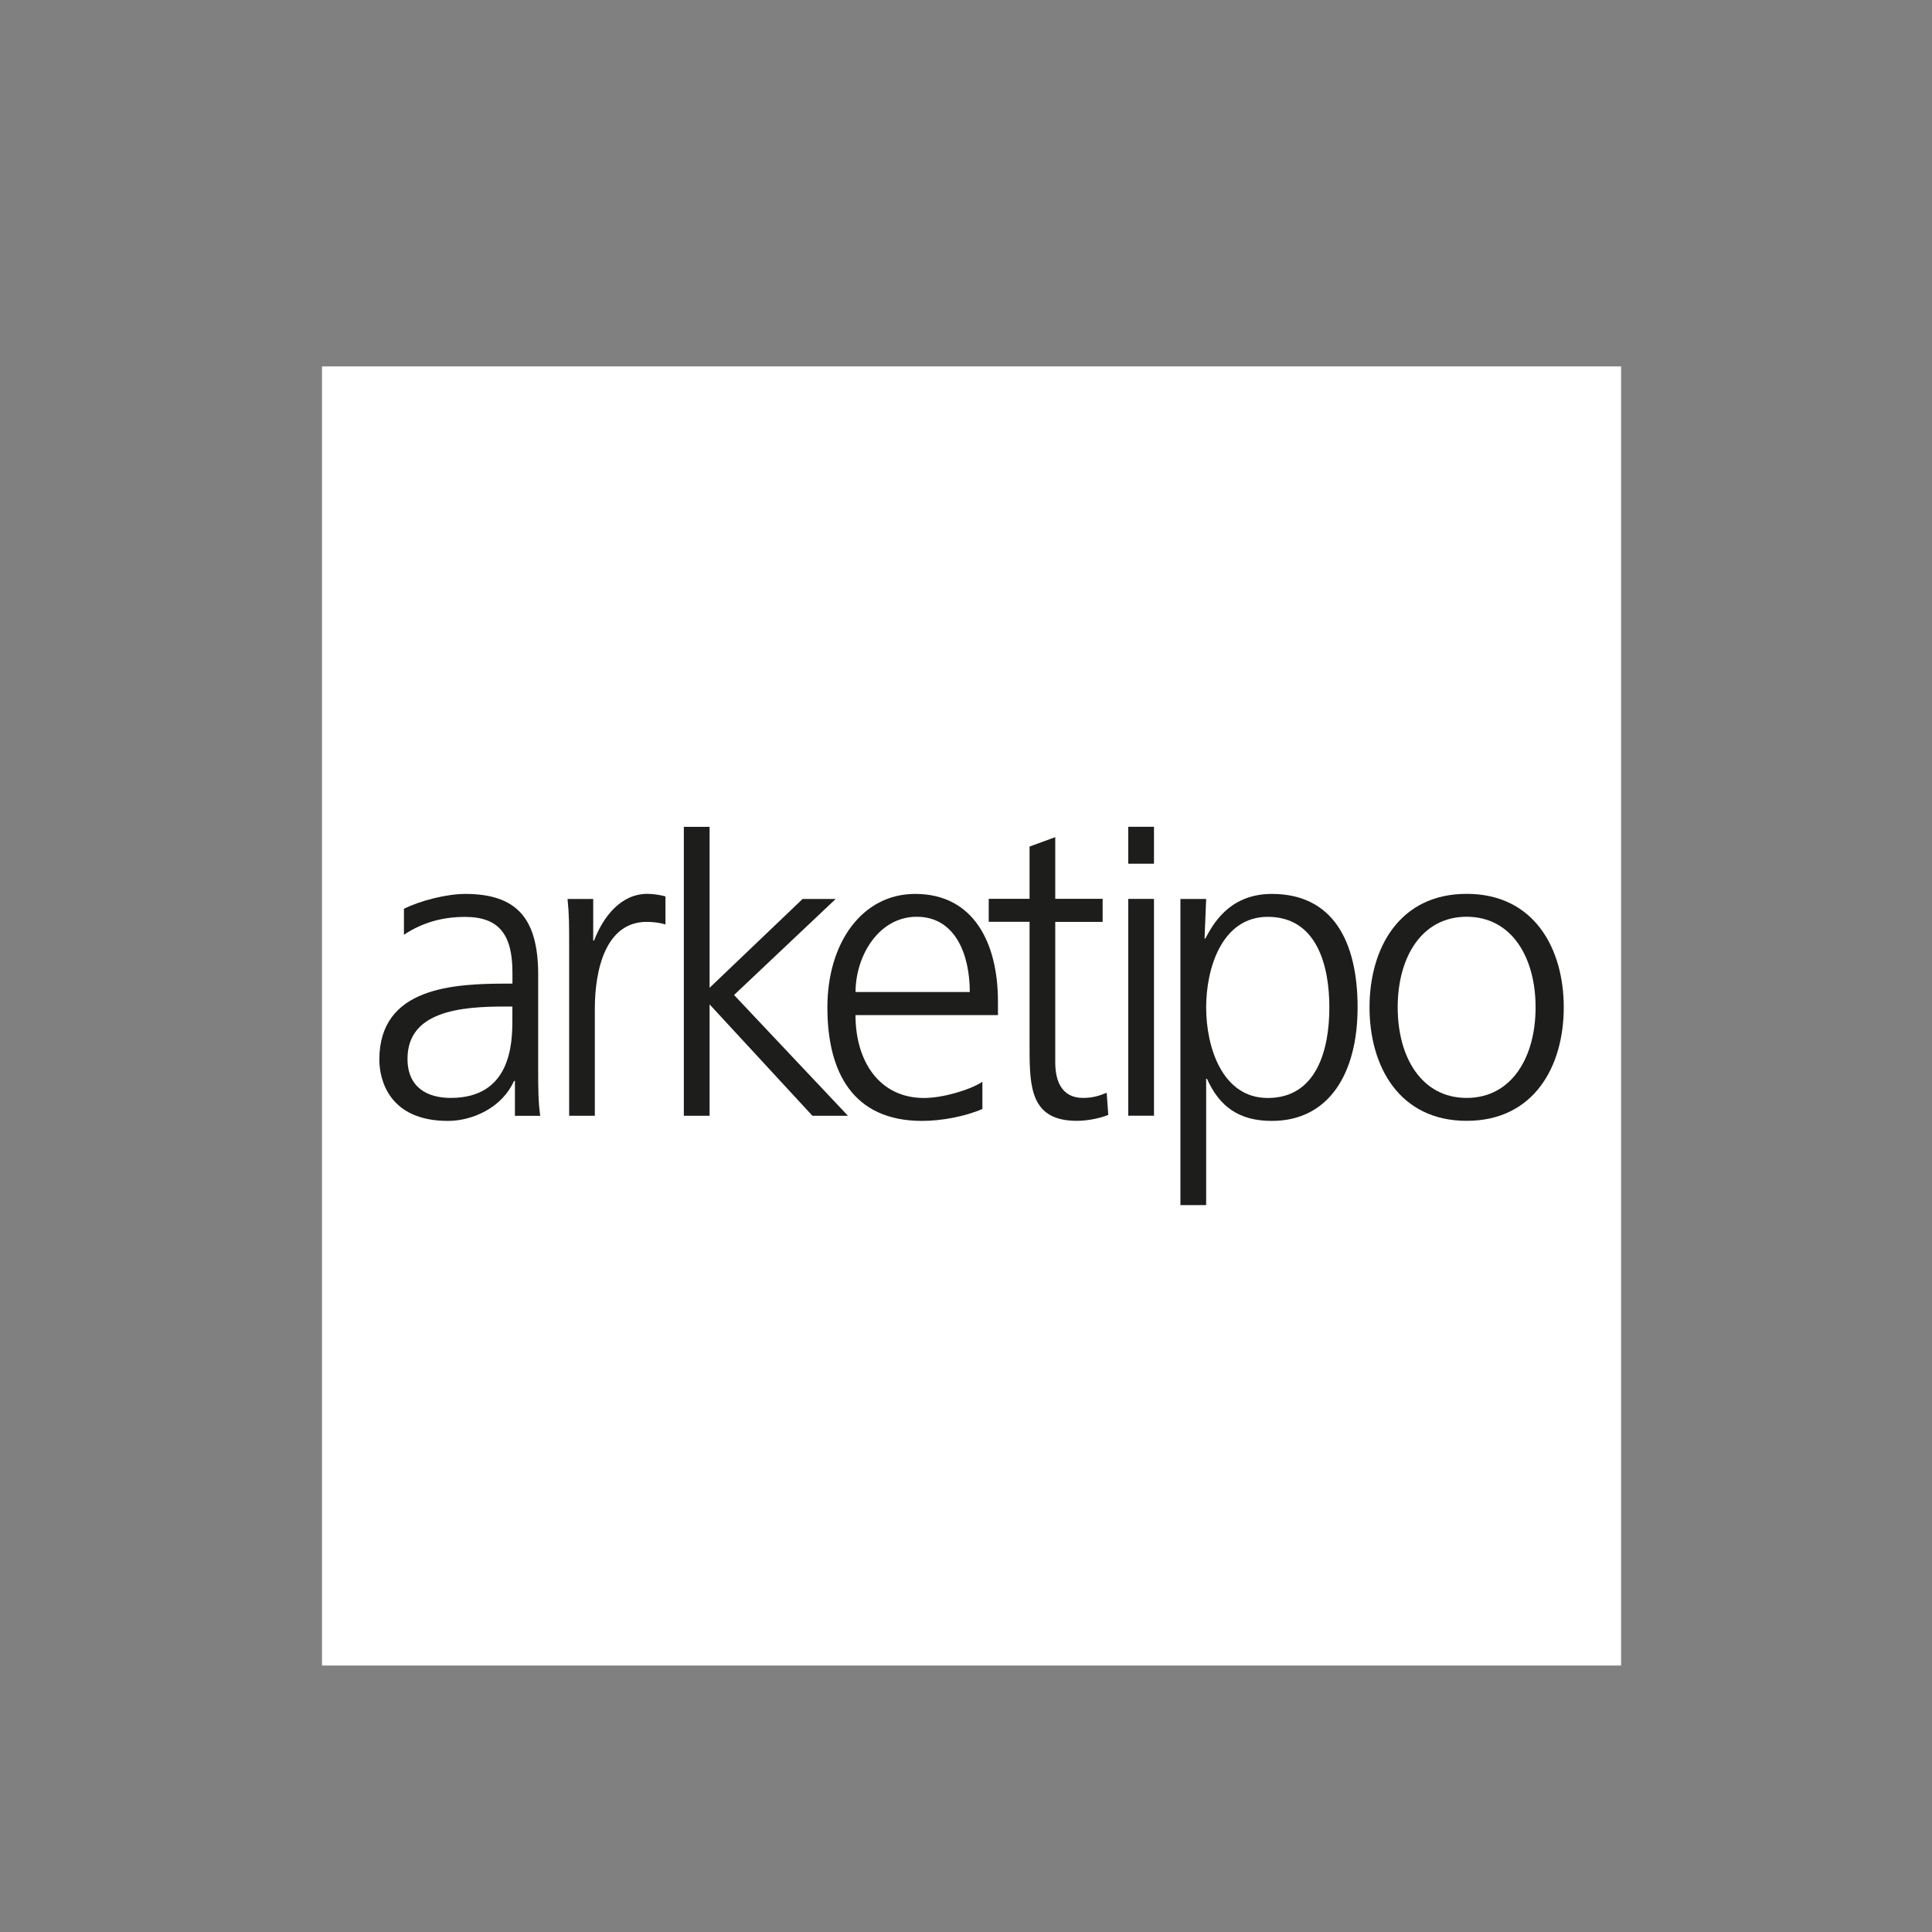 <svg width="174" height="174" viewBox="0 0 174 174" fill="none" xmlns="http://www.w3.org/2000/svg">
<rect x="0" y="0" width="174" height="174" fill="#808080" stroke="none"/>
<path fill-rule="evenodd" clip-rule="evenodd" d="M29 33H146V150H29V33Z" fill="white"/>
<path fill-rule="evenodd" clip-rule="evenodd" d="M46.364 97.351H46.291C45.26 99.688 42.65 100.951 40.337 100.951C35.008 100.951 34.164 97.2 34.164 95.439C34.164 88.89 40.853 88.587 45.709 88.587H46.152V87.591C46.152 84.259 45.011 82.578 41.891 82.578C39.942 82.578 38.103 83.039 36.38 84.186V81.849C37.812 81.121 40.24 80.508 41.891 80.508C46.522 80.508 48.47 82.693 48.47 87.785V96.398C48.47 97.97 48.47 99.154 48.653 100.495H46.376V97.357L46.364 97.351ZM46.146 90.65H45.484C41.478 90.65 36.701 91.069 36.701 95.36C36.701 97.928 38.468 98.881 40.598 98.881C46.036 98.881 46.146 93.94 46.146 91.834V90.644V90.65Z" fill="#1D1D1B"/>
<path fill-rule="evenodd" clip-rule="evenodd" d="M51.259 85.327C51.259 83.184 51.259 82.377 51.113 80.963H53.426V84.714H53.499C54.342 82.529 55.927 80.501 58.312 80.501C58.864 80.501 59.526 80.617 59.933 80.732V83.257C59.453 83.105 58.828 83.026 58.239 83.026C54.561 83.026 53.572 87.318 53.572 90.838V100.489H51.259V85.327Z" fill="#1D1D1B"/>
<path fill-rule="evenodd" clip-rule="evenodd" d="M61.588 74.468H63.907V88.963L72.283 80.963H75.263L66.11 89.612L76.368 100.489H73.169L63.907 90.456V100.489H61.588V74.468Z" fill="#1D1D1B"/>
<path fill-rule="evenodd" clip-rule="evenodd" d="M88.482 99.876C86.868 100.568 84.767 100.951 83.044 100.951C76.834 100.951 74.516 96.587 74.516 90.729C74.516 84.872 77.678 80.508 82.418 80.508C87.711 80.508 89.878 84.951 89.878 90.195V91.421H77.047C77.047 95.555 79.177 98.887 83.22 98.887C84.913 98.887 87.371 98.159 88.476 97.43V99.882L88.482 99.876ZM87.341 89.345C87.341 85.934 86.018 82.566 82.564 82.566C79.11 82.566 77.053 86.128 77.053 89.345H87.347H87.341Z" fill="#1D1D1B"/>
<path fill-rule="evenodd" clip-rule="evenodd" d="M99.305 83.027H95.038V95.664C95.038 97.424 95.663 98.881 97.538 98.881C98.418 98.881 99.007 98.686 99.669 98.419L99.815 100.41C99.262 100.641 98.121 100.944 96.986 100.944C92.871 100.944 92.725 97.995 92.725 94.432V83.02H89.047V80.951H92.725V76.241L95.038 75.397V80.951H99.305V83.02V83.027Z" fill="#1D1D1B"/>
<path fill-rule="evenodd" clip-rule="evenodd" d="M103.93 77.789H101.611V74.462H103.93V77.789ZM101.611 80.957H103.93V100.483H101.611V80.957Z" fill="#1D1D1B"/>
<path fill-rule="evenodd" clip-rule="evenodd" d="M106.311 80.963H108.629L108.484 84.526H108.556C109.145 83.452 110.578 80.508 114.547 80.508C120.058 80.508 122.268 84.799 122.268 90.729C122.268 96.659 119.694 100.951 114.547 100.951C111.603 100.951 109.843 99.688 108.702 97.157H108.629V108.532H106.311V80.963ZM114.177 82.572C110.062 82.572 108.629 87.166 108.629 90.729C108.629 94.292 110.062 98.887 114.177 98.887C118.59 98.887 119.725 94.523 119.725 90.729C119.725 86.936 118.584 82.572 114.177 82.572Z" fill="#1D1D1B"/>
<path fill-rule="evenodd" clip-rule="evenodd" d="M132.088 80.502C138.152 80.502 140.835 85.4 140.835 90.723C140.835 96.046 138.152 100.944 132.088 100.944C126.025 100.944 123.342 96.04 123.342 90.723C123.342 85.406 126.025 80.502 132.088 80.502ZM132.088 98.881C136.131 98.881 138.298 95.245 138.298 90.723C138.298 86.201 136.131 82.565 132.088 82.565C128.046 82.565 125.879 86.201 125.879 90.723C125.879 95.245 128.046 98.881 132.088 98.881Z" fill="#1D1D1B"/>
</svg>
